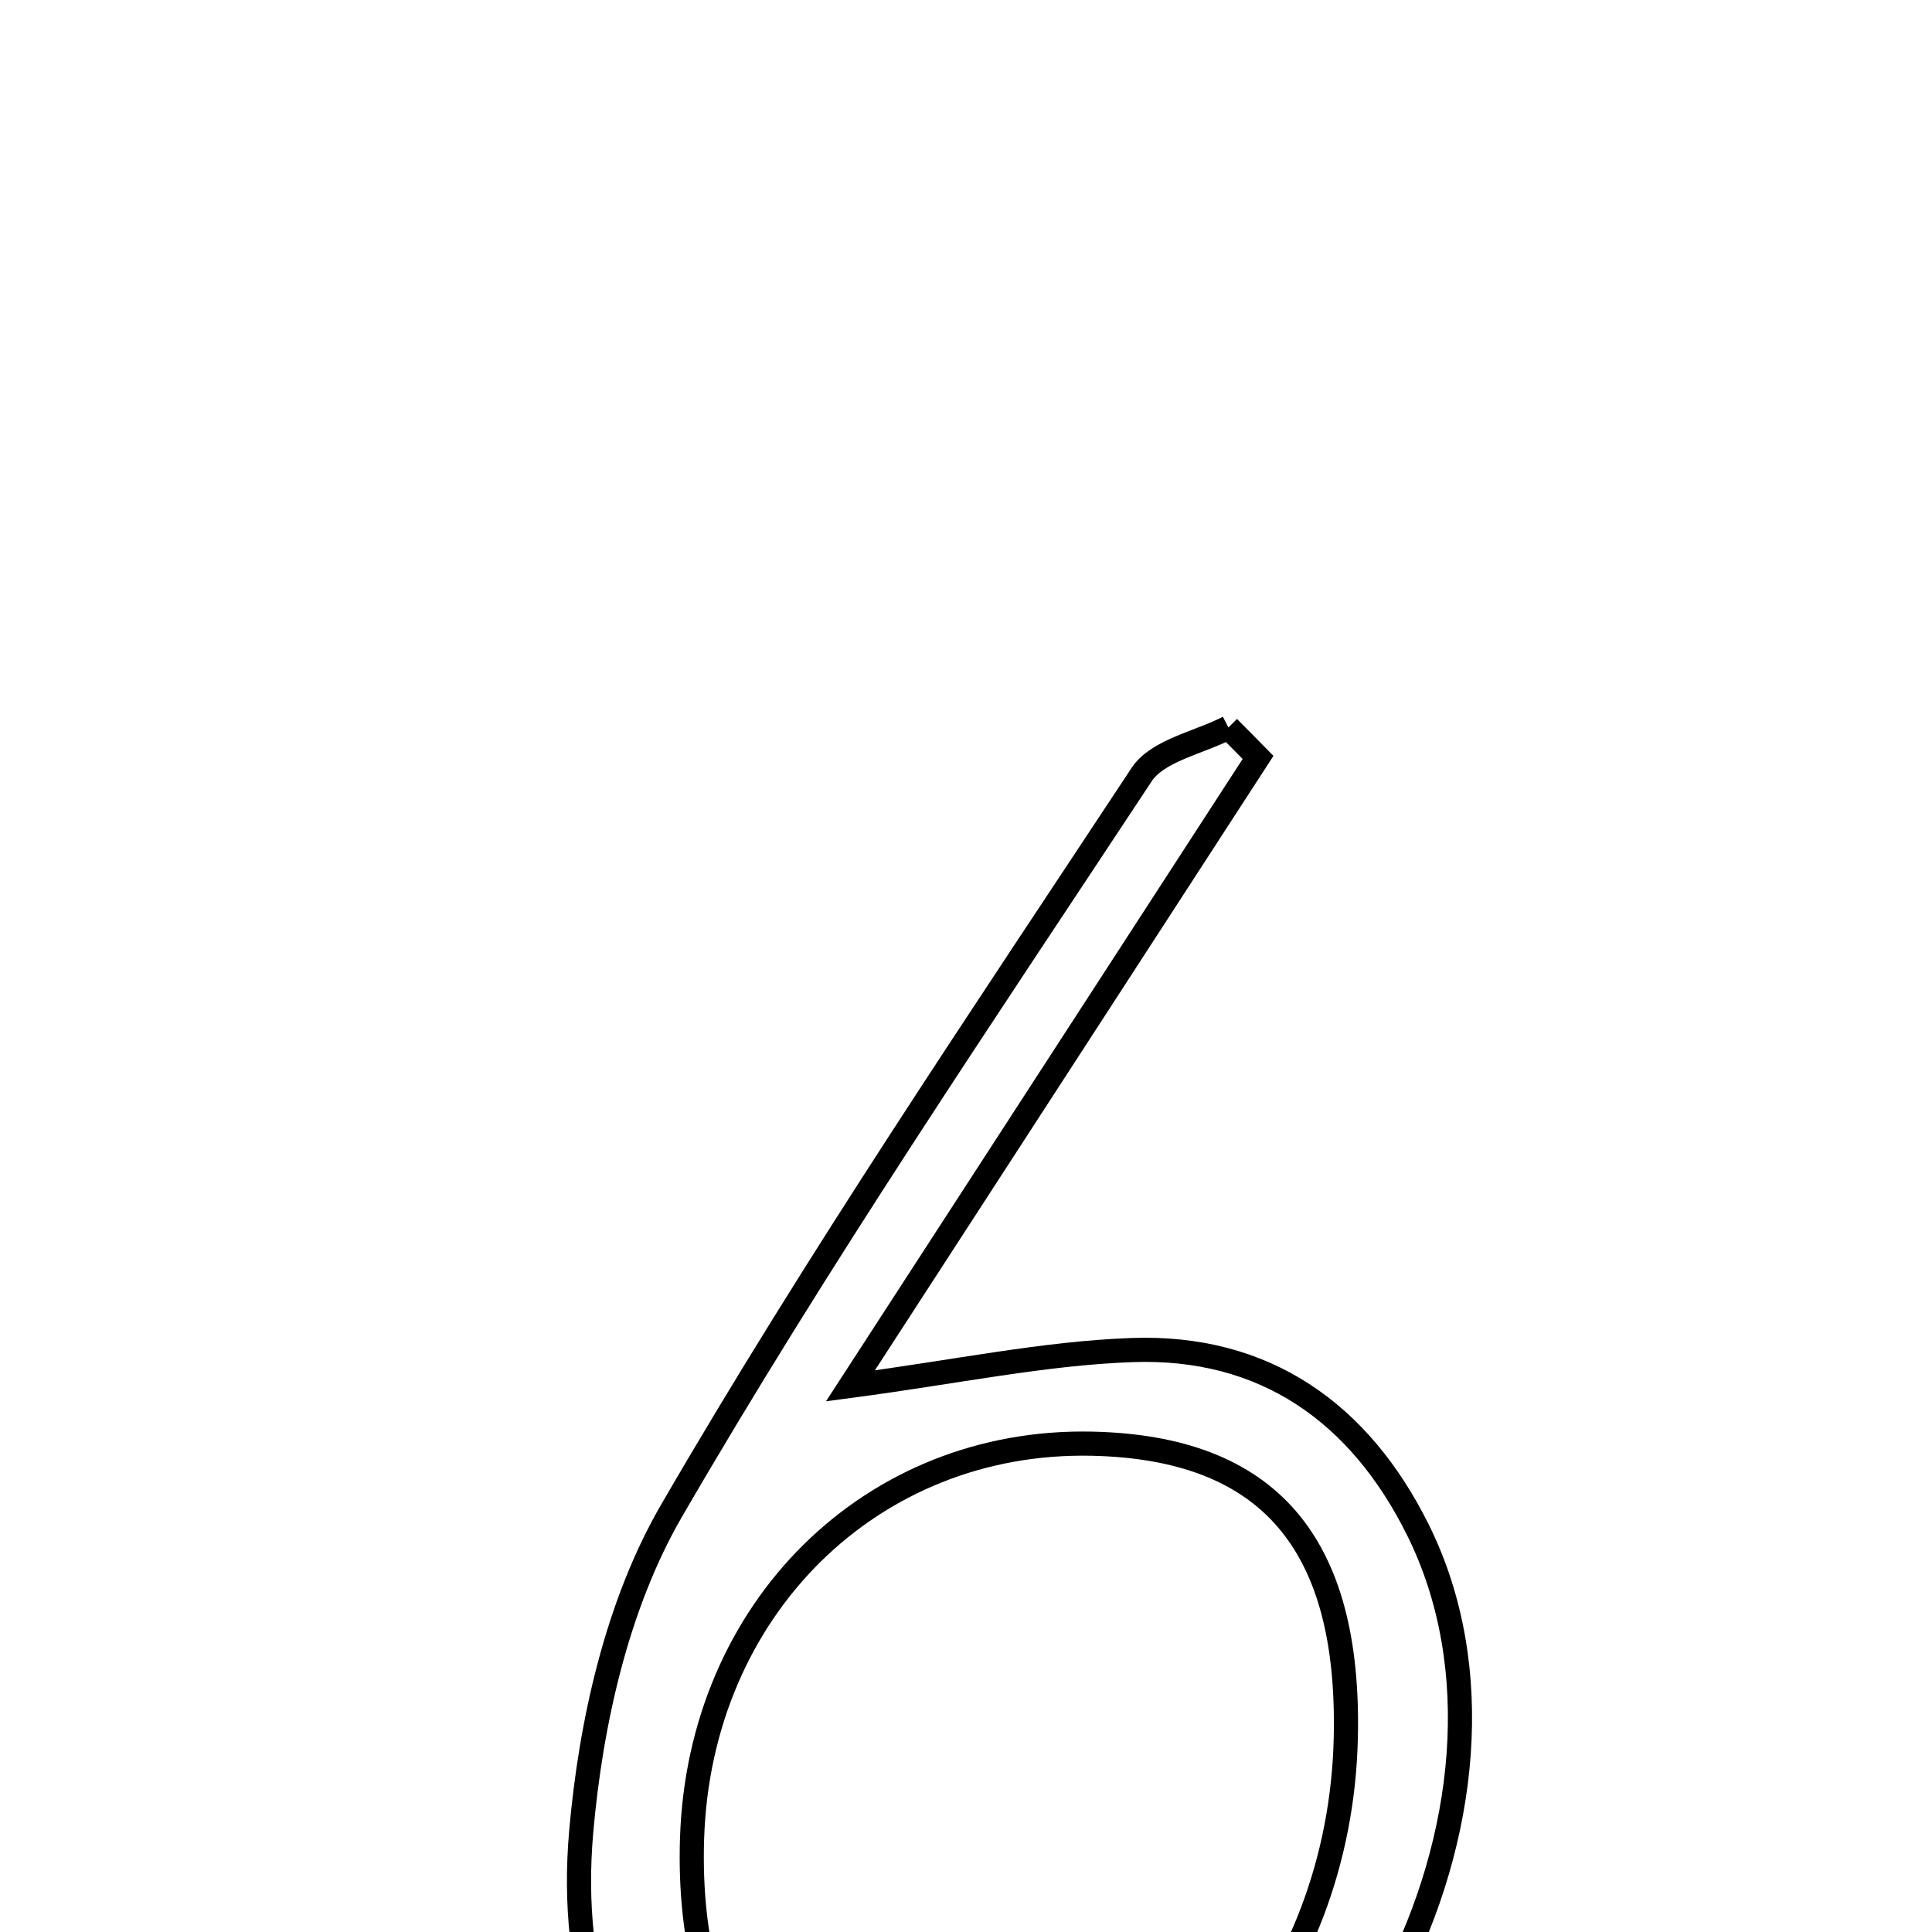 <svg xmlns="http://www.w3.org/2000/svg" viewBox="0.0 0.0 24.0 24.0" height="200px" width="200px"><path fill="none" stroke="black" stroke-width=".3" stroke-opacity="1.0"  filling="0" d="M15.26 9.037 C15.383 9.16 15.506 9.284 15.628 9.409 C13.969 11.966 12.311 14.523 10.564 17.216 C11.895 17.039 12.974 16.81 14.06 16.771 C15.71 16.711 16.891 17.548 17.615 19.007 C19.311 22.423 16.645 27.545 12.867 28.155 C9.411 28.712 6.901 26.394 7.22 22.753 C7.339 21.396 7.667 19.933 8.339 18.772 C10.153 15.644 12.189 12.643 14.182 9.622 C14.381 9.321 14.893 9.227 15.26 9.037"></path>
<path fill="none" stroke="black" stroke-width=".3" stroke-opacity="1.0"  filling="0" d="M13.565 17.934 C15.757 17.982 16.774 19.162 16.718 21.59 C16.648 24.657 14.507 27.116 11.938 27.081 C9.799 27.054 8.515 25.422 8.597 22.839 C8.688 19.986 10.826 17.875 13.565 17.934"></path></svg>